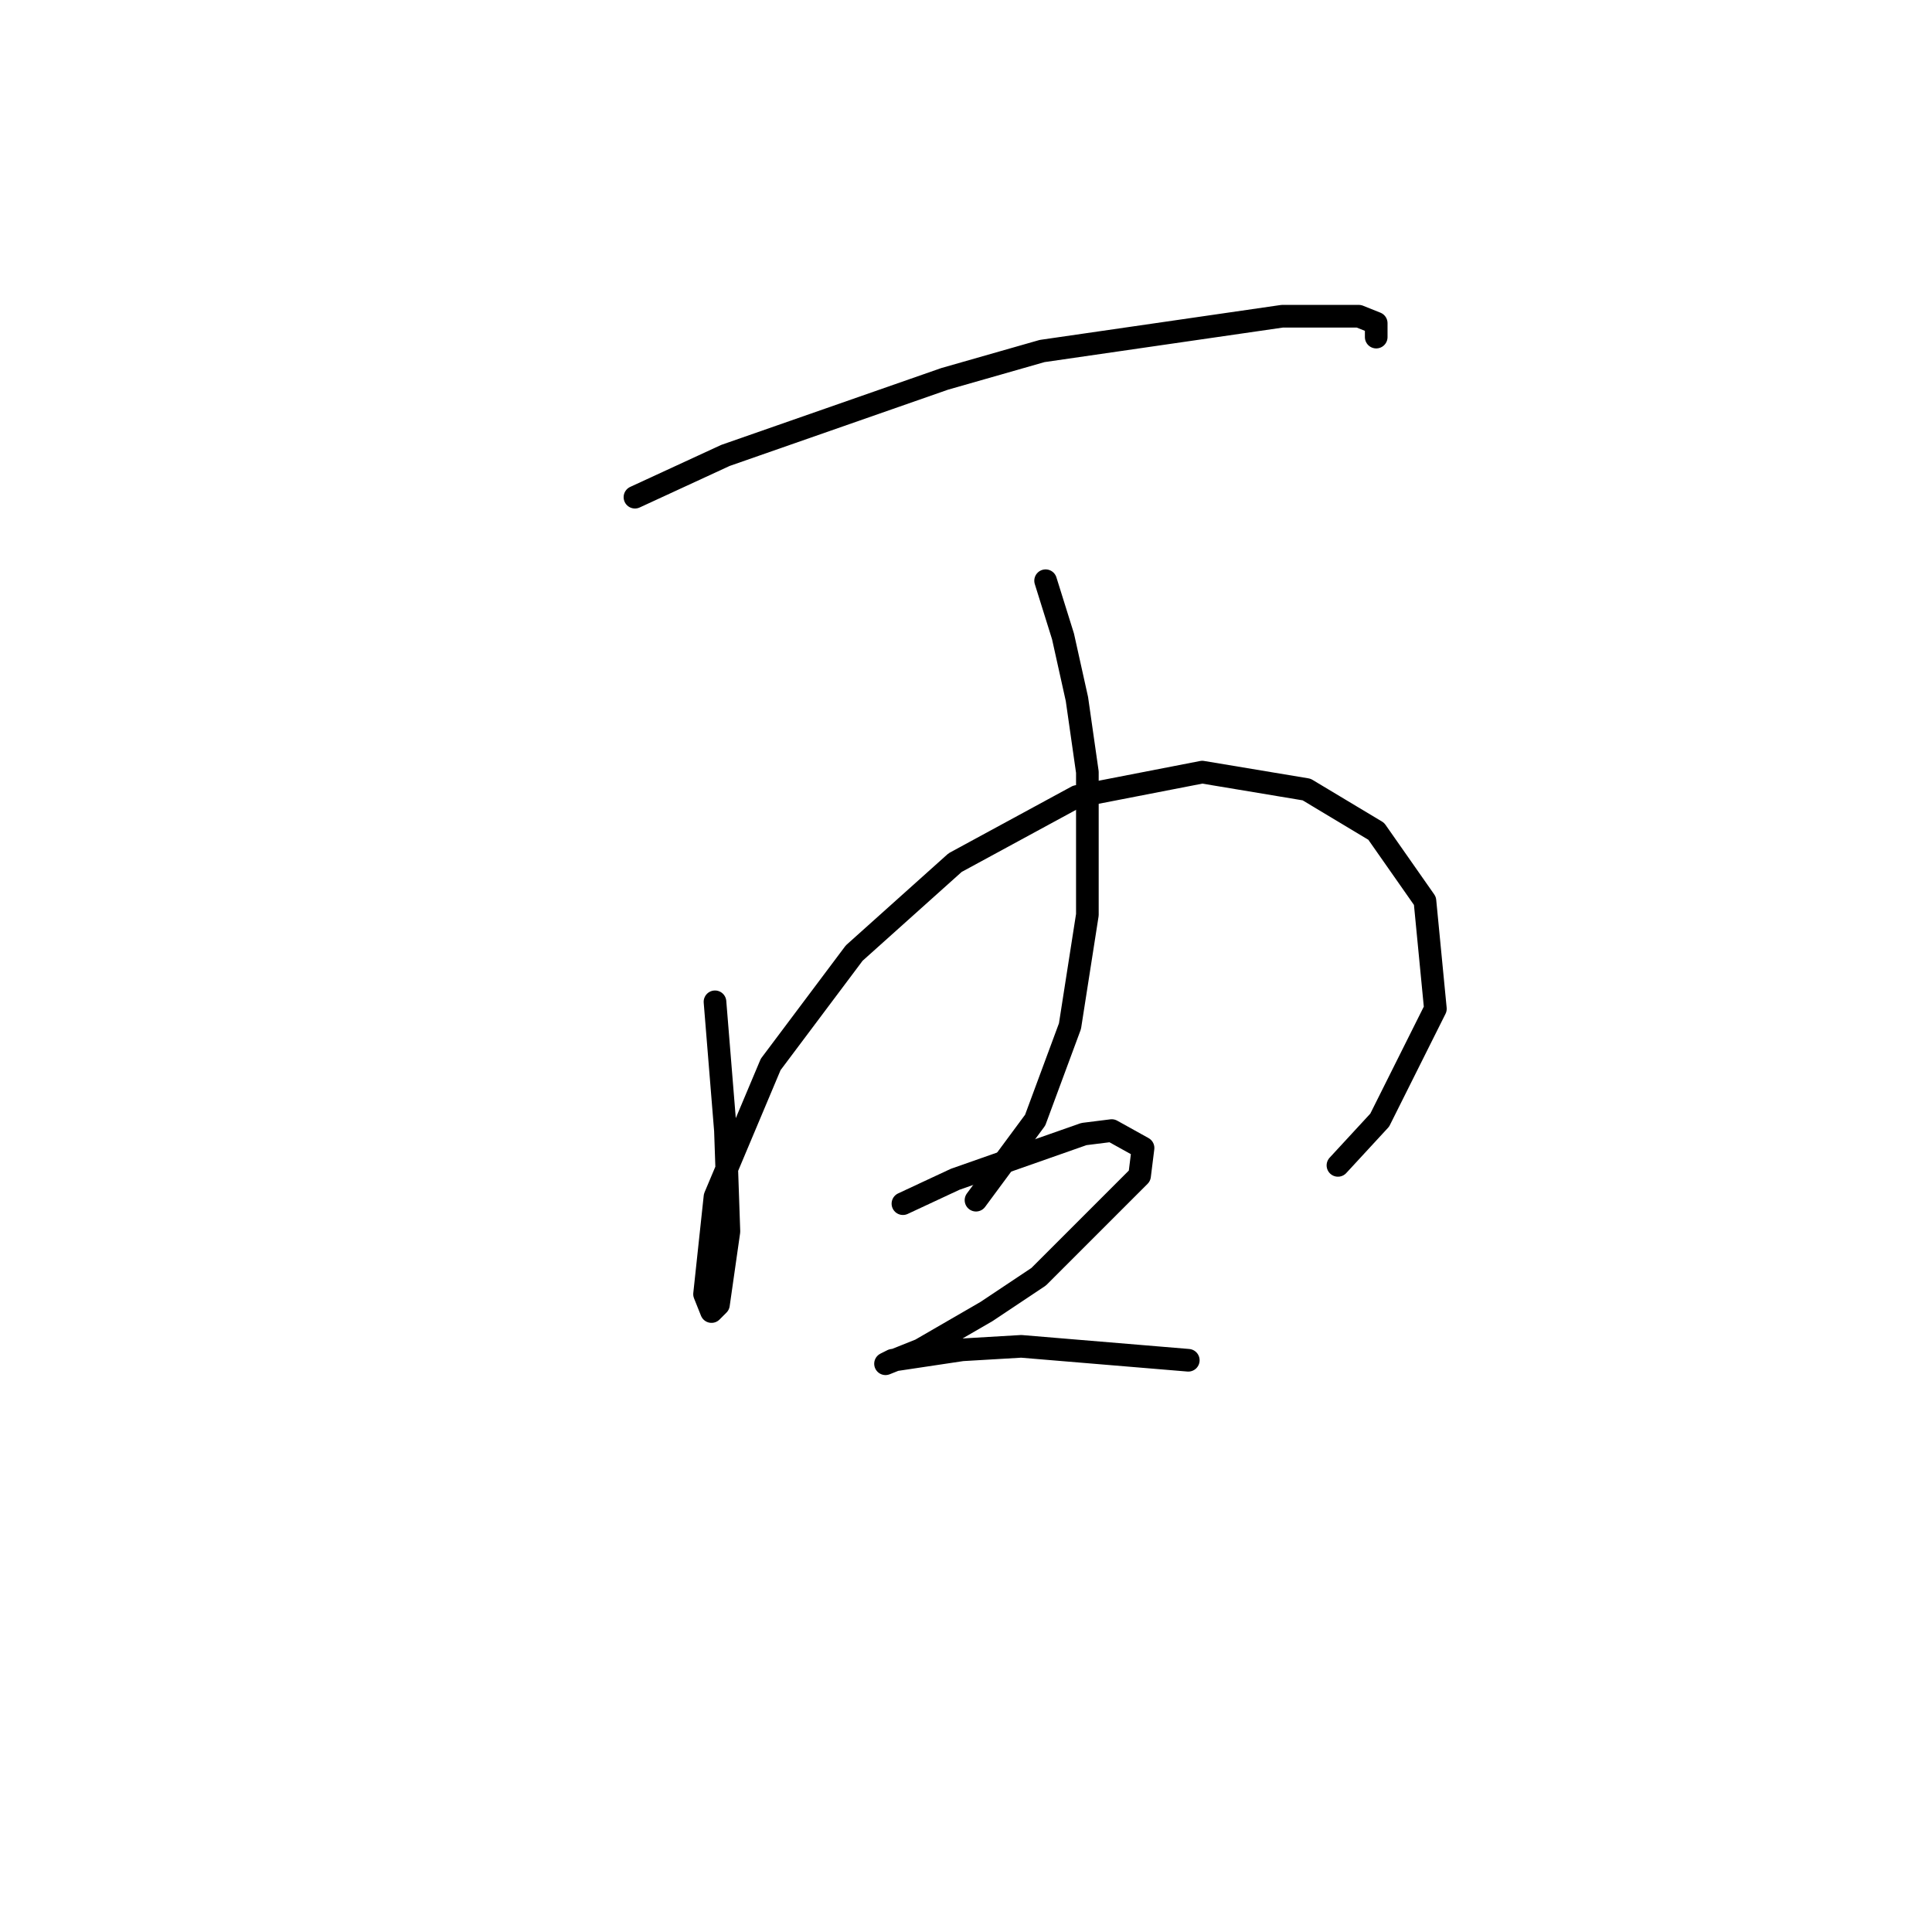 <?xml version="1.0" standalone="no"?>
    <svg width="256" height="256" xmlns="http://www.w3.org/2000/svg" version="1.1">
    <polyline stroke="black" stroke-width="3" stroke-linecap="round" fill="transparent" stroke-linejoin="round" points="84.134 65.88 96.124 60.347 125.175 50.202 138.087 46.512 169.906 41.901 180.051 41.901 182.356 42.823 182.356 44.668 182.356 44.668 " />
        <polyline stroke="black" stroke-width="3" stroke-linecap="round" fill="transparent" stroke-linejoin="round" points="94.74 132.745 96.124 149.807 96.585 163.18 95.201 172.864 94.279 173.787 93.357 171.481 94.74 158.569 102.118 141.046 113.186 126.289 126.559 114.3 142.698 105.538 159.299 102.31 173.134 104.616 182.356 110.15 188.812 119.372 190.196 133.668 182.817 148.424 177.284 154.419 177.284 154.419 " />
        <polyline stroke="black" stroke-width="3" stroke-linecap="round" fill="transparent" stroke-linejoin="round" points="138.548 76.948 140.854 84.326 142.698 92.626 144.082 102.31 144.082 121.217 141.776 135.973 137.165 148.424 129.325 159.03 129.325 159.03 " />
        <polyline stroke="black" stroke-width="3" stroke-linecap="round" fill="transparent" stroke-linejoin="round" points="119.642 159.491 126.559 156.263 143.621 150.269 147.31 149.807 151.46 152.113 150.999 155.802 137.626 169.175 130.709 173.787 121.947 178.859 117.336 180.704 118.258 180.242 127.481 178.859 135.32 178.398 157.455 180.242 157.455 180.242 " />
        </svg>